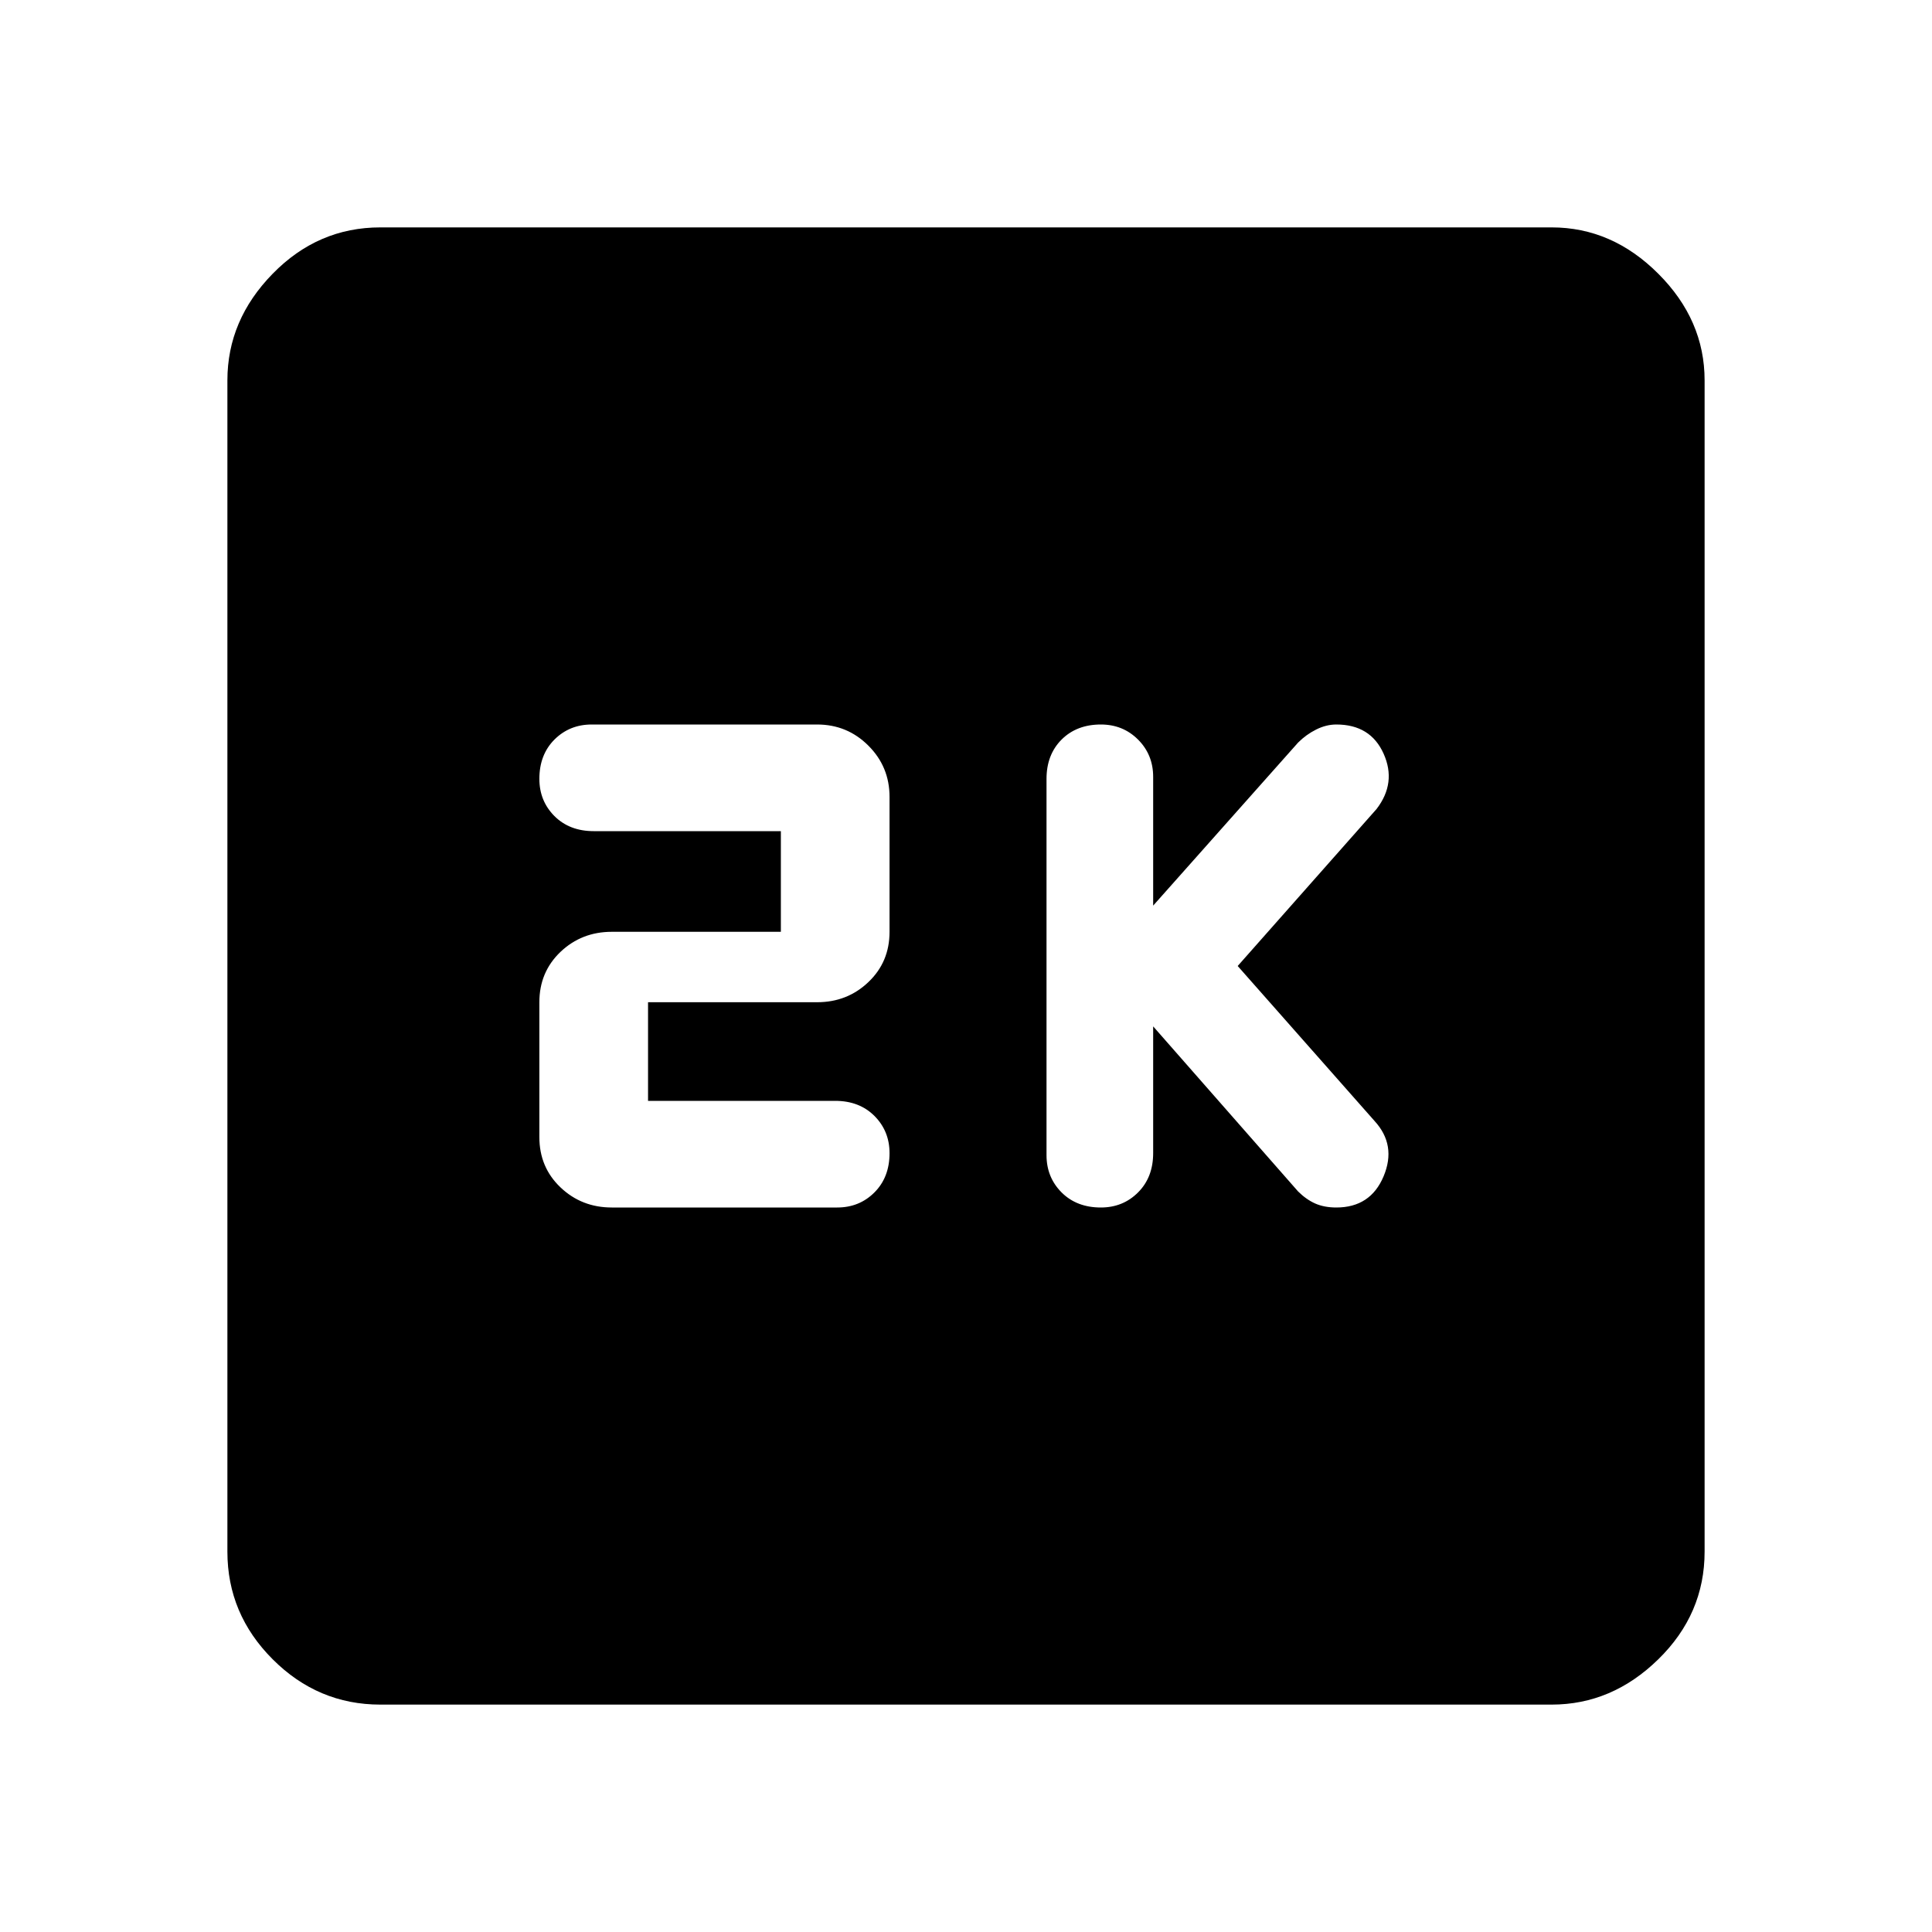 <svg xmlns="http://www.w3.org/2000/svg" height="40" width="40"><path d="M22.792 25Q23.25 25 23.562 24.688Q23.875 24.375 23.875 23.875V21.25L26.875 24.667Q27.042 24.833 27.229 24.917Q27.417 25 27.667 25Q28.375 25 28.646 24.354Q28.917 23.708 28.458 23.208L25.625 20L28.5 16.75Q28.917 16.208 28.646 15.604Q28.375 15 27.667 15Q27.458 15 27.25 15.104Q27.042 15.208 26.875 15.375L23.875 18.75V16.083Q23.875 15.625 23.562 15.312Q23.25 15 22.792 15Q22.292 15 21.979 15.312Q21.667 15.625 21.667 16.125V23.917Q21.667 24.375 21.979 24.688Q22.292 25 22.792 25ZM12.667 25H17.333Q17.792 25 18.104 24.688Q18.417 24.375 18.417 23.875Q18.417 23.417 18.104 23.104Q17.792 22.792 17.292 22.792H13.417V20.75H16.917Q17.542 20.75 17.979 20.333Q18.417 19.917 18.417 19.292V16.5Q18.417 15.875 17.979 15.438Q17.542 15 16.917 15H12.25Q11.792 15 11.479 15.312Q11.167 15.625 11.167 16.125Q11.167 16.583 11.479 16.896Q11.792 17.208 12.292 17.208H16.167V19.292H12.667Q12.042 19.292 11.604 19.708Q11.167 20.125 11.167 20.75V23.542Q11.167 24.167 11.604 24.583Q12.042 25 12.667 25ZM7.875 35.292Q6.583 35.292 5.646 34.354Q4.708 33.417 4.708 32.125V7.875Q4.708 6.625 5.646 5.667Q6.583 4.708 7.875 4.708H32.125Q33.375 4.708 34.333 5.667Q35.292 6.625 35.292 7.875V32.125Q35.292 33.417 34.333 34.354Q33.375 35.292 32.125 35.292Z"/></svg>